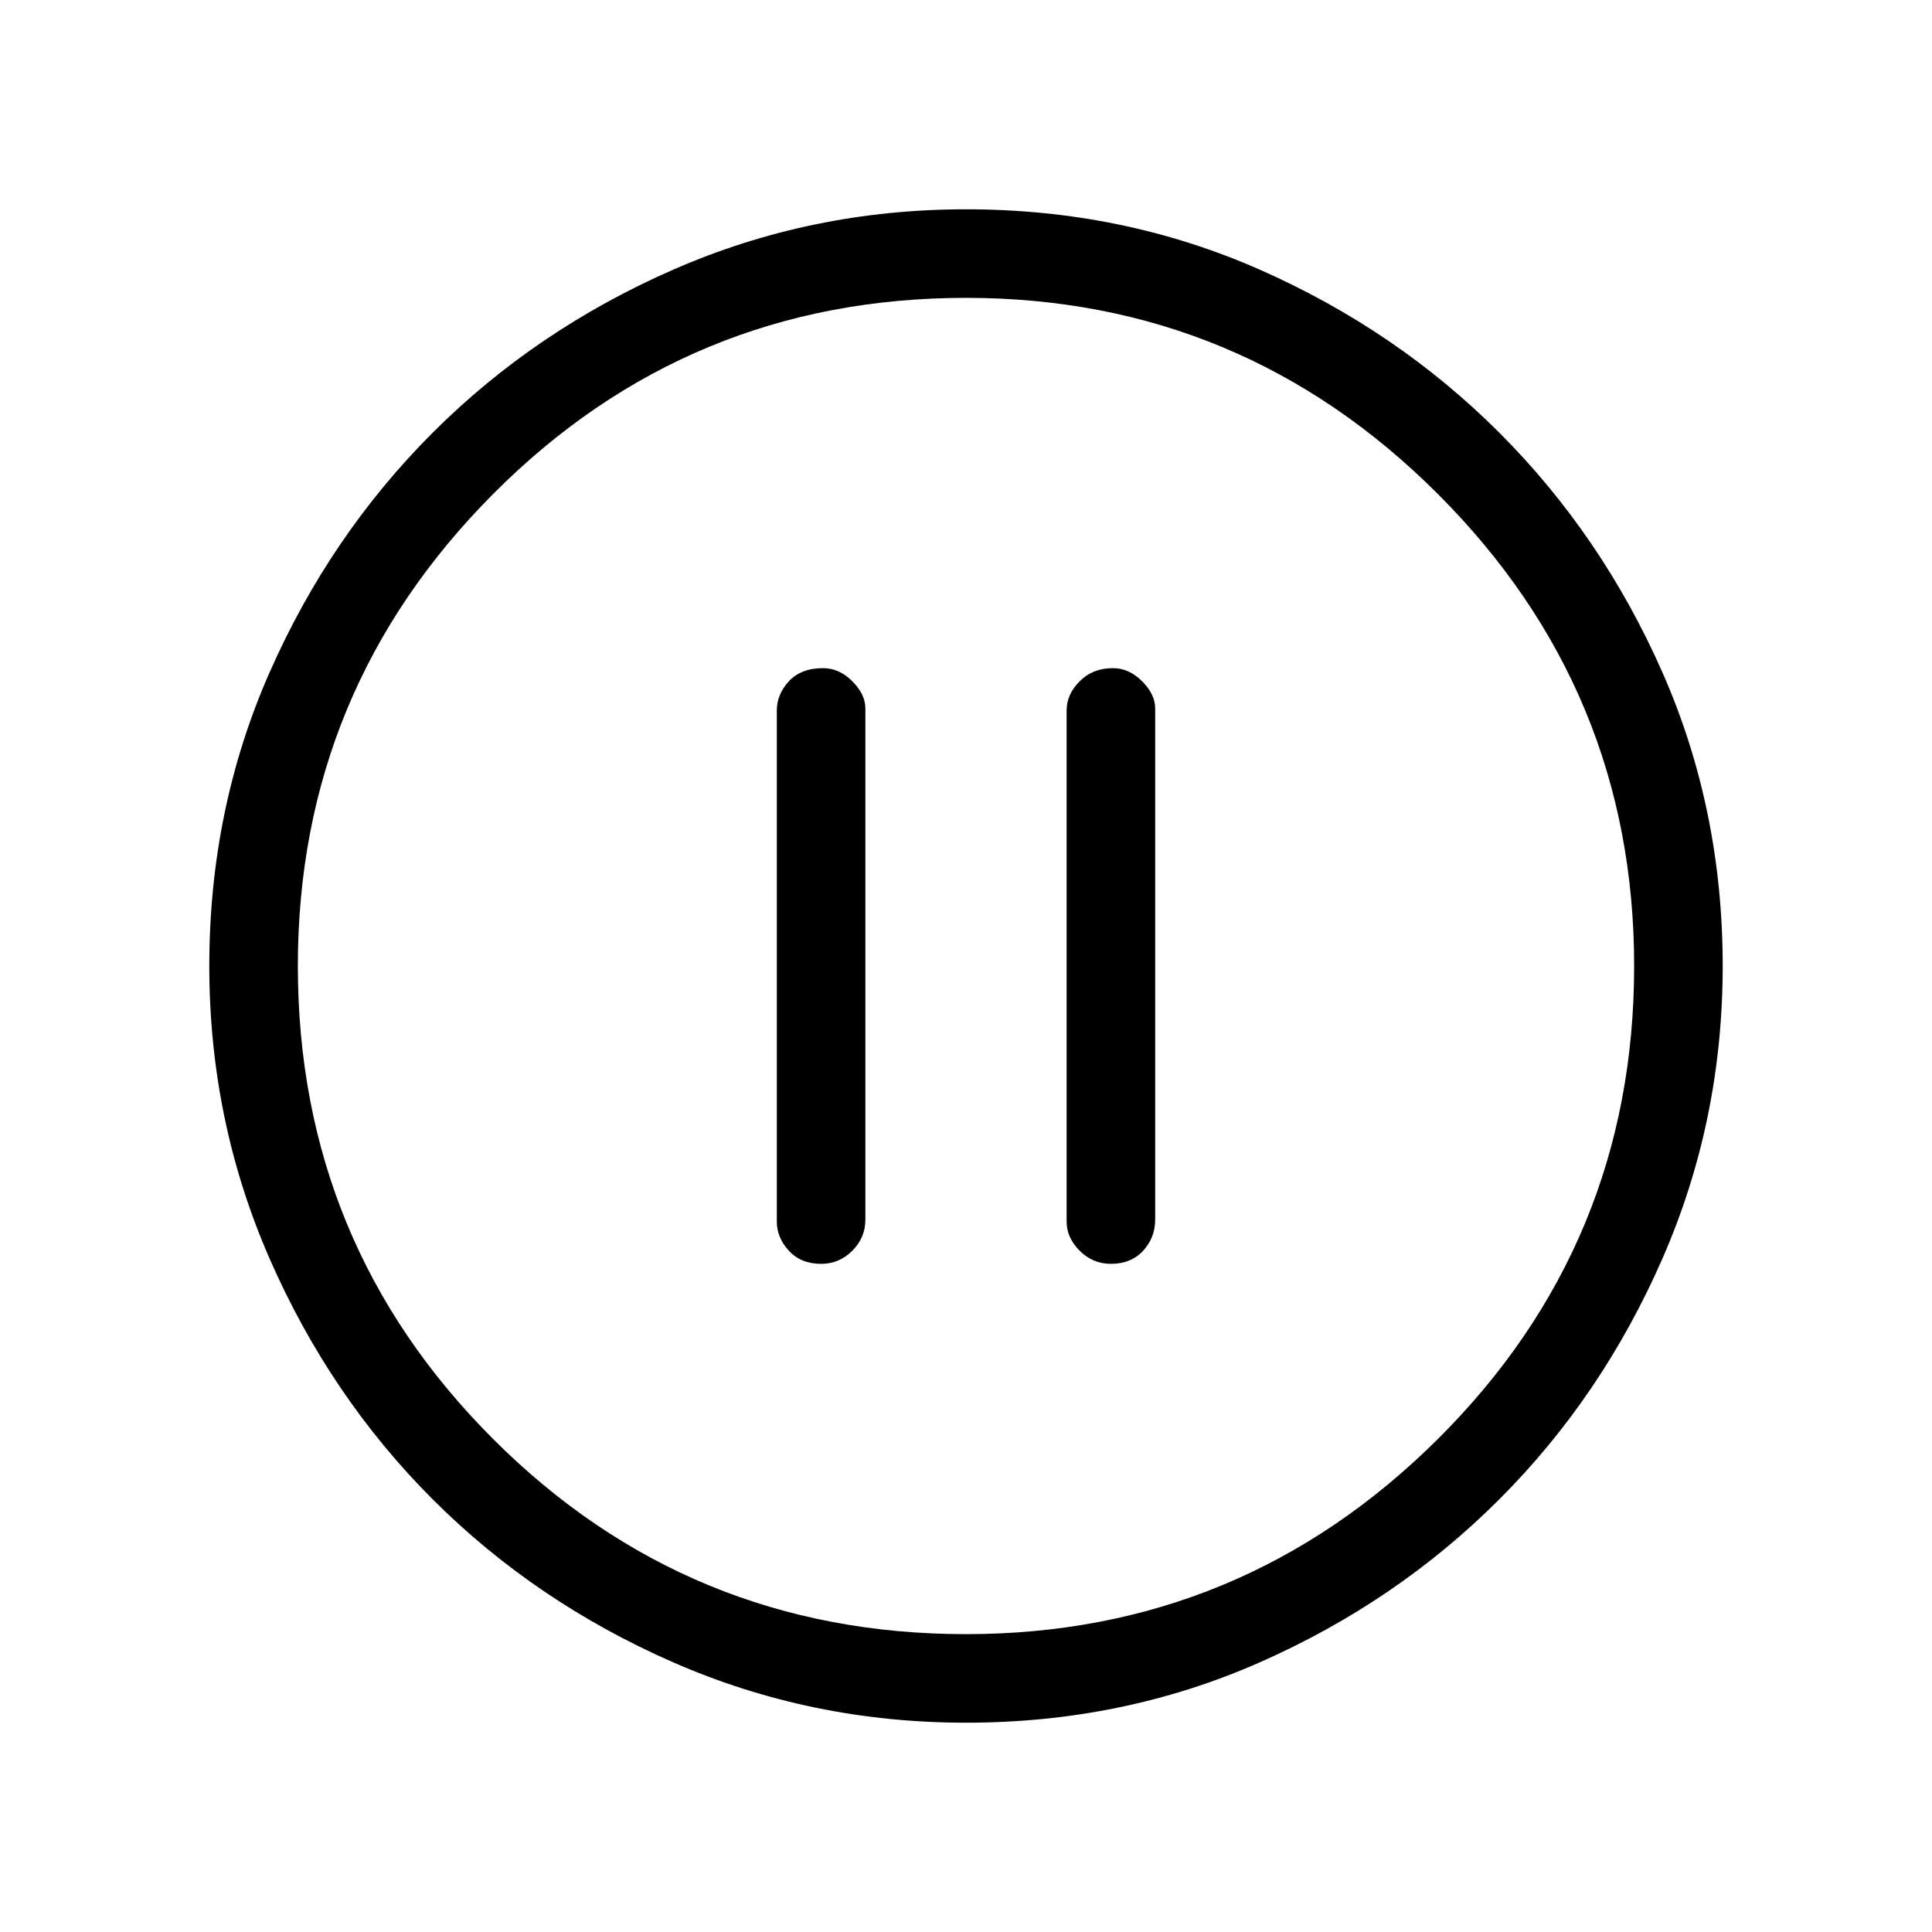 <svg xmlns="http://www.w3.org/2000/svg" height="48" width="48"><path d="M20.4 31.4Q20.85 31.4 21.175 31.075Q21.5 30.75 21.5 30.3V17.6Q21.5 17.25 21.175 16.925Q20.85 16.6 20.45 16.6Q19.9 16.6 19.6 16.925Q19.3 17.25 19.3 17.65V30.35Q19.3 30.75 19.6 31.075Q19.9 31.4 20.4 31.4ZM27.6 31.4Q28.1 31.4 28.4 31.075Q28.7 30.75 28.7 30.3V17.6Q28.7 17.25 28.375 16.925Q28.05 16.6 27.65 16.6Q27.15 16.6 26.825 16.925Q26.5 17.25 26.5 17.65V30.35Q26.5 30.75 26.825 31.075Q27.15 31.4 27.6 31.4ZM24 42.8Q20.15 42.8 16.725 41.3Q13.3 39.8 10.75 37.25Q8.2 34.7 6.7 31.275Q5.2 27.85 5.2 24Q5.2 20.1 6.7 16.7Q8.2 13.3 10.75 10.75Q13.3 8.2 16.725 6.7Q20.15 5.2 24 5.2Q27.9 5.2 31.3 6.7Q34.7 8.2 37.25 10.75Q39.8 13.3 41.3 16.7Q42.8 20.1 42.8 24Q42.8 27.85 41.3 31.275Q39.8 34.7 37.25 37.25Q34.7 39.8 31.3 41.3Q27.9 42.8 24 42.8ZM24 24Q24 24 24 24Q24 24 24 24Q24 24 24 24Q24 24 24 24Q24 24 24 24Q24 24 24 24Q24 24 24 24Q24 24 24 24ZM24 40.6Q30.85 40.6 35.725 35.75Q40.6 30.9 40.6 24Q40.6 17.15 35.725 12.275Q30.85 7.4 24 7.4Q17.1 7.4 12.25 12.275Q7.4 17.15 7.4 24Q7.4 30.9 12.25 35.75Q17.1 40.6 24 40.6Z"/></svg>